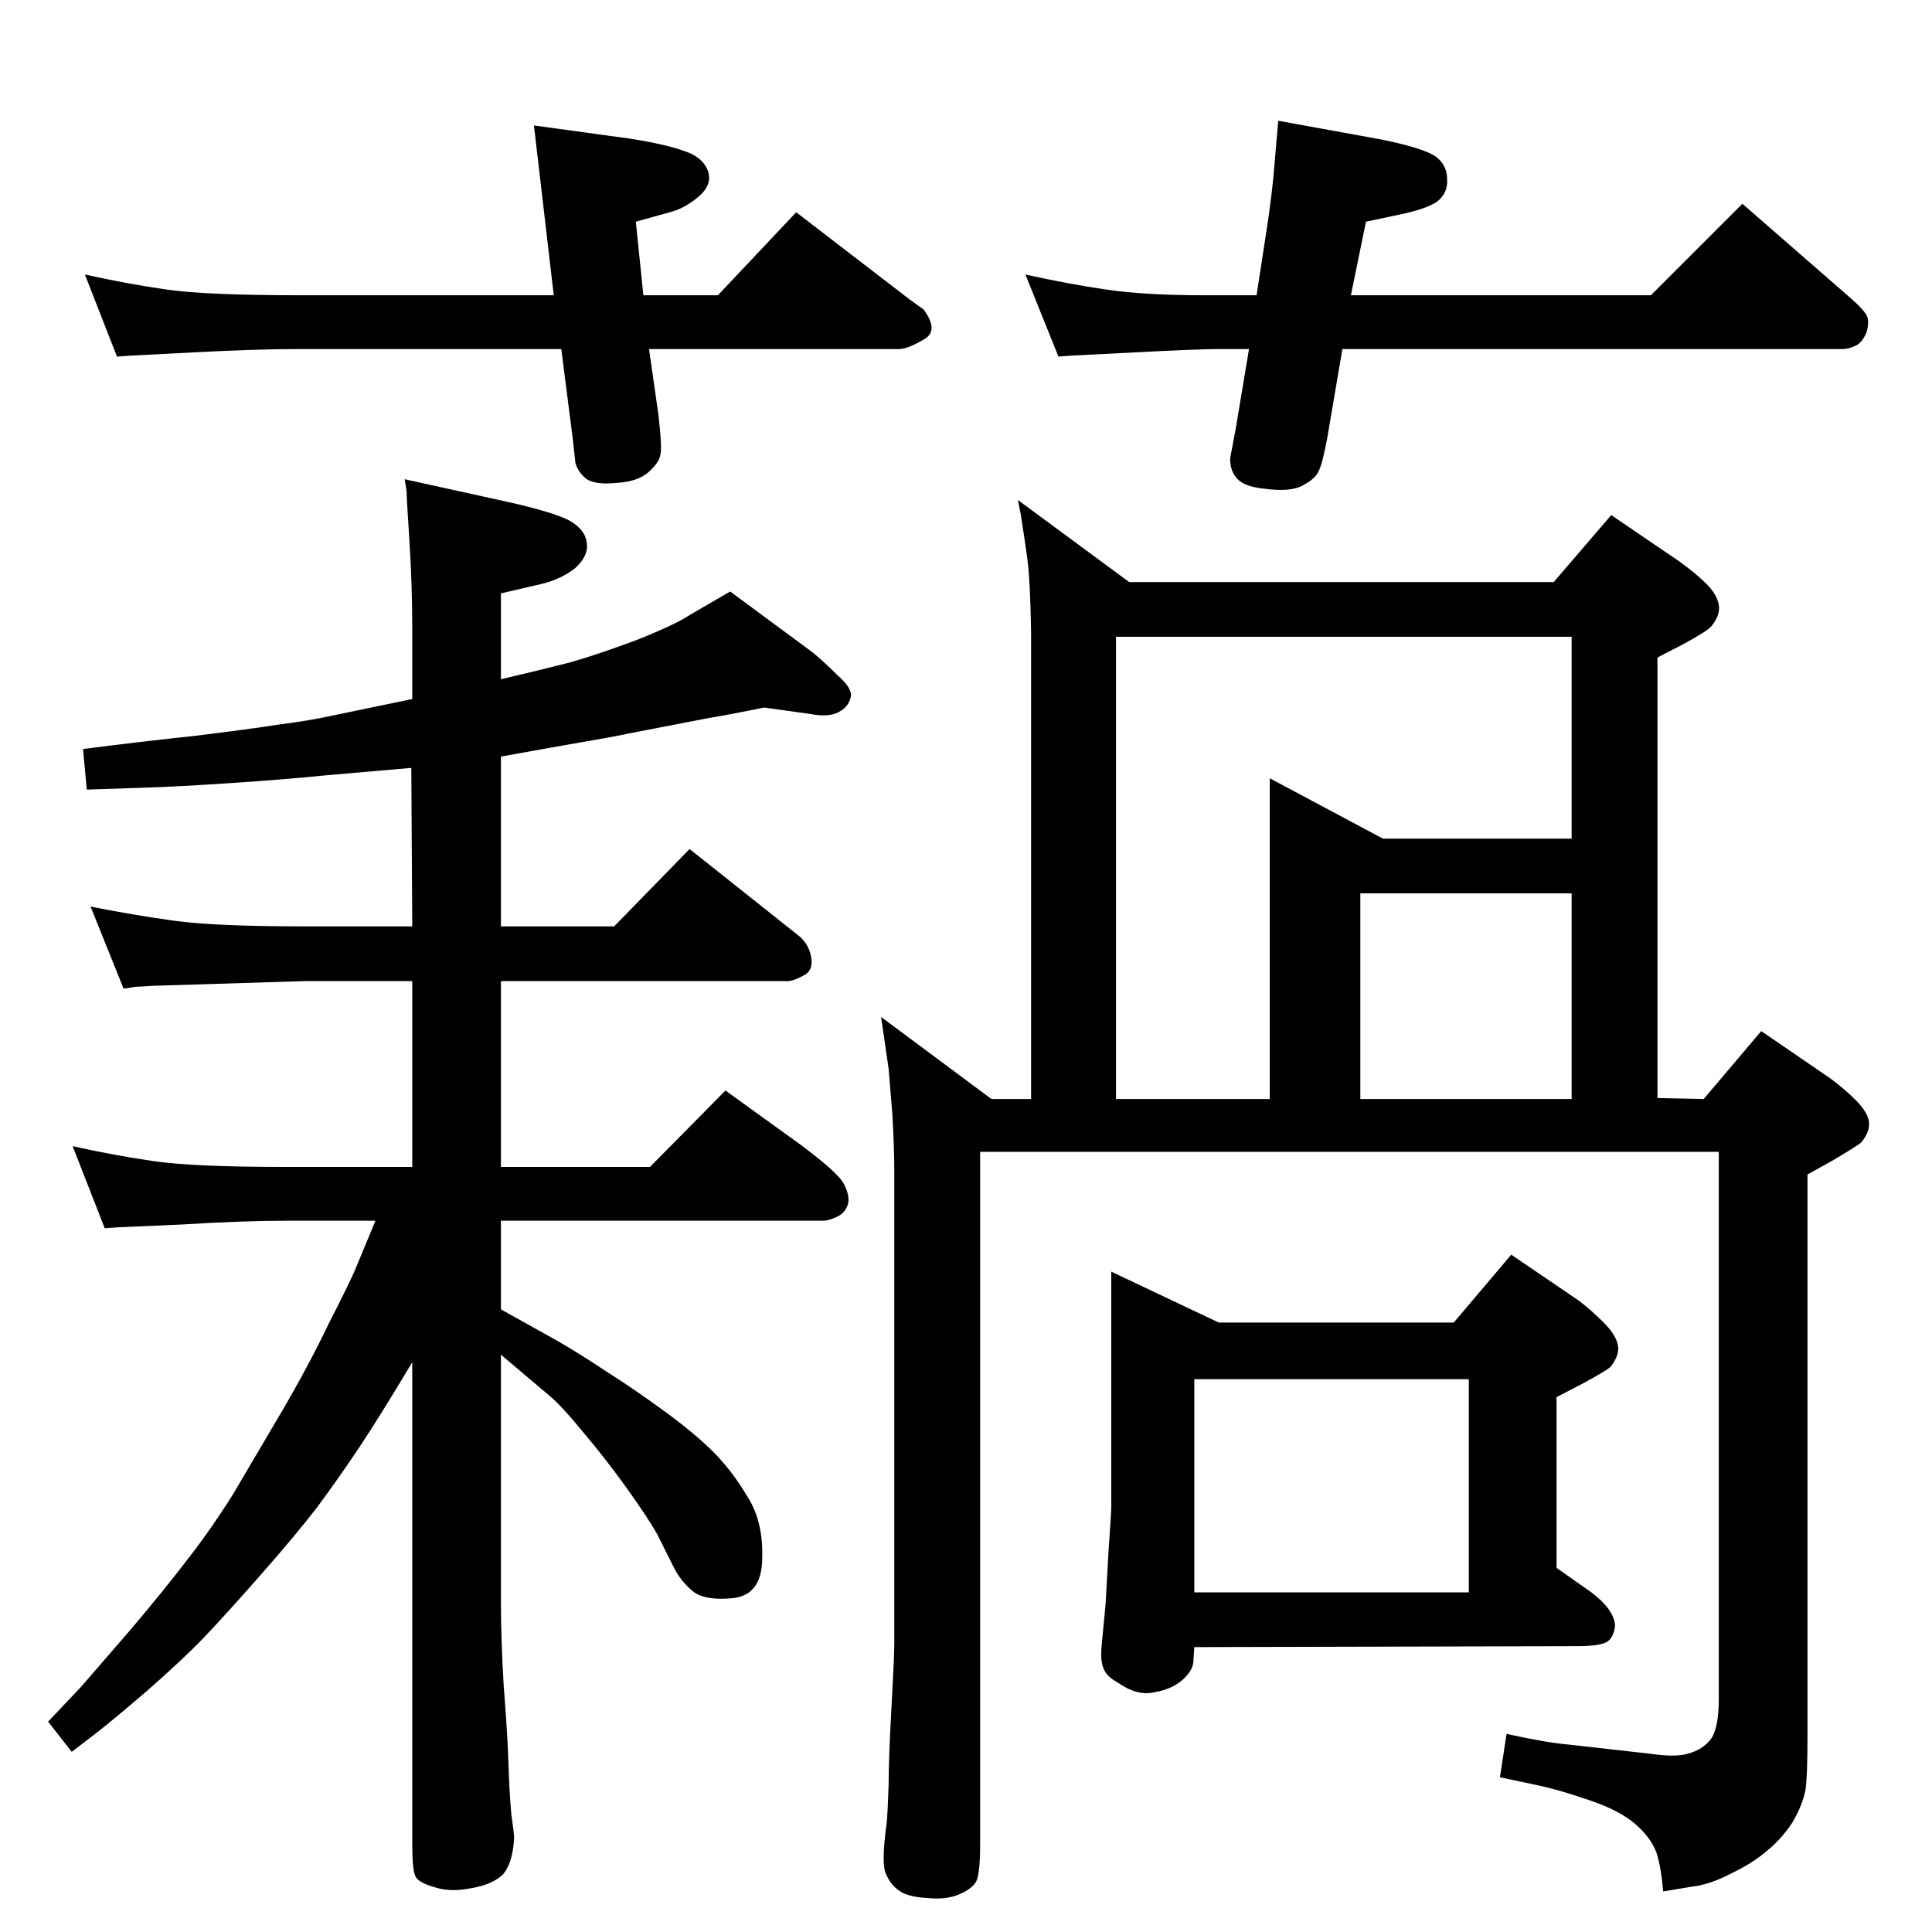 <?xml version="1.0" standalone="no"?>
<!DOCTYPE svg PUBLIC "-//W3C//DTD SVG 1.1//EN" "http://www.w3.org/Graphics/SVG/1.1/DTD/svg11.dtd" >
<svg xmlns="http://www.w3.org/2000/svg" xmlns:xlink="http://www.w3.org/1999/xlink" version="1.1" viewBox="0 0 2048 2048">
  <g transform="matrix(1 0 0 -1 0 2048)">
   <path fill="currentColor"
d="M437 604q-34 -57 -56 -90t-45 -64q-24 -31 -61 -73t-59 -65t-62 -58q-41 -35 -57 -47l-21 -16l-25 32l35 37l52 60q38 45 60 74q23 29 49 70l53 90q28 48 48 90q21 41 28 57l22 53h-95q-44 0 -110 -4q-66 -3 -68 -3l-14 -1l-34 87q45 -10 87 -16t139 -6h134v197h-114
l-161 -5q-15 -1 -18 -1l-13 -2l-35 87q45 -9 88.5 -15t138.5 -6h114l-1 168l-92 -8q-39 -4 -98 -8t-94 -5l-60 -2l-4 43q62 8 119 14q57 7 89 12q32 4 59 10l82 17v73q0 48 -3 94.5t-3 52.5l-2 13l109 -24q49 -11 66 -20q17 -10 18 -24q2 -13 -12 -26q-15 -12 -36 -17
l-43 -10v-91q43 10 74 18q31 9 71 24q40 16 55 26l43 25l88 -65q12 -10 26 -24q15 -13 14 -22q-2 -10 -10 -15q-11 -8 -32 -4l-50 7q-39 -8 -58 -11l-88 -17q-2 -1 -83 -15l-50 -9v-180h120l80 82l117 -93q10 -9 12 -22.5t-8 -18.5q-11 -6 -17 -6h-304v-197h158l80 81
l79 -57q39 -29 46 -41q7 -13 5 -22q-3 -10 -12 -14t-14 -4h-342v-94l61 -34q24 -14 51 -32q27 -17 60 -41t53 -44t36 -47q17 -26 16 -65q0 -39 -30 -43q-29 -3 -42 6q-13 10 -21 25l-18 36q-10 18 -33 50t-46 59q-22 27 -35 38l-52 44v-260q0 -43 3 -92q4 -50 5 -82
q1 -31 3 -53q3 -22 3 -24q-1 -26 -11 -39q-11 -12 -37 -16q-21 -4 -38 2q-17 5 -19 12q-3 7 -3 34v510zM1432 1735h318l97 97l117 -102q10 -9 14 -15t1 -18q-4 -11 -11 -15q-8 -4 -15 -4h-530l-16 -94q-5 -27 -9 -35q-3 -8 -16 -15q-13 -8 -42 -4q-20 2 -28 10t-8 22l6 32
l14 84h-31q-23 0 -89.5 -3.5t-68.5 -3.5l-13 -1l-35 87q45 -10 86 -16t104 -6h55l12 78q4 28 6 49l5 58l110 -20q44 -9 57 -18q12 -9 12 -24q1 -15 -11 -24q-12 -8 -42 -14l-33 -7zM688 1678l10 -70q4 -35 2 -42q-1 -8 -12 -18q-12 -11 -36 -12q-20 -2 -30 4q-9 7 -12 17
l-3 27l-12 94h-279q-44 0 -110 -3.5t-68 -3.5l-14 -1l-34 87q45 -10 87 -16t143 -6h267l-21 180l102 -14q38 -6 57 -13q19 -6 25 -20q6 -15 -9 -28t-31 -17l-36 -10l8 -78h79l83 88l121 -93l14 -10q17 -23 0 -32q-17 -10 -26 -10h-265zM1757 884l49 -1l61 72l73 -50
q15 -11 27 -23t14 -22q2 -11 -8 -23q-3 -3 -30 -19l-27 -15v-599q0 -37 -2 -53q-3 -16 -14 -35q-12 -18 -27 -30q-15 -13 -38 -24q-23 -12 -42 -14l-30 -5q-2 25 -7 41q-6 16 -22 30q-17 15 -50 26q-32 11 -56 16l-38 8l7 46q41 -9 63 -11l89 -10q27 -4 40 0q16 4 25 16
q8 12 8 42v580h-783v-735q0 -29 -4 -38q-4 -8 -18 -14t-33 -4q-22 1 -31 8q-9 6 -14 18q-5 11 1 54q1 11 2 40q0 28 3 82t3 68v501q0 22 -2 59q-3 38 -4 49l-8 55l117 -87h42v497q-1 54 -4 76t-7 47l-3 15l118 -87h317h133l61 71l72 -49q18 -13 29 -24t13 -22t-8 -23
q-4 -5 -30 -19l-27 -14v-467zM1183 883h163v340l120 -64h200v214h-483v-490zM1442 883h224v218h-224v-218zM1541 646l61 72l72 -49q13 -10 26 -23t15 -24q2 -10 -7 -22q-3 -4 -31 -19l-27 -14v-150v-31l37 -26q13 -10 19 -19t6 -17q-2 -15 -12 -18q-9 -3 -28 -3l-406 -1
l-1 -16q-1 -10 -13 -20q-11 -9 -29 -12q-18 -4 -39 11q-11 6 -14 14q-4 8 -2 27l4 42l3 54q3 43 3 49v249l114 -54h249zM1557 586h-291v-226h291v226z" />
  </g>

</svg>
